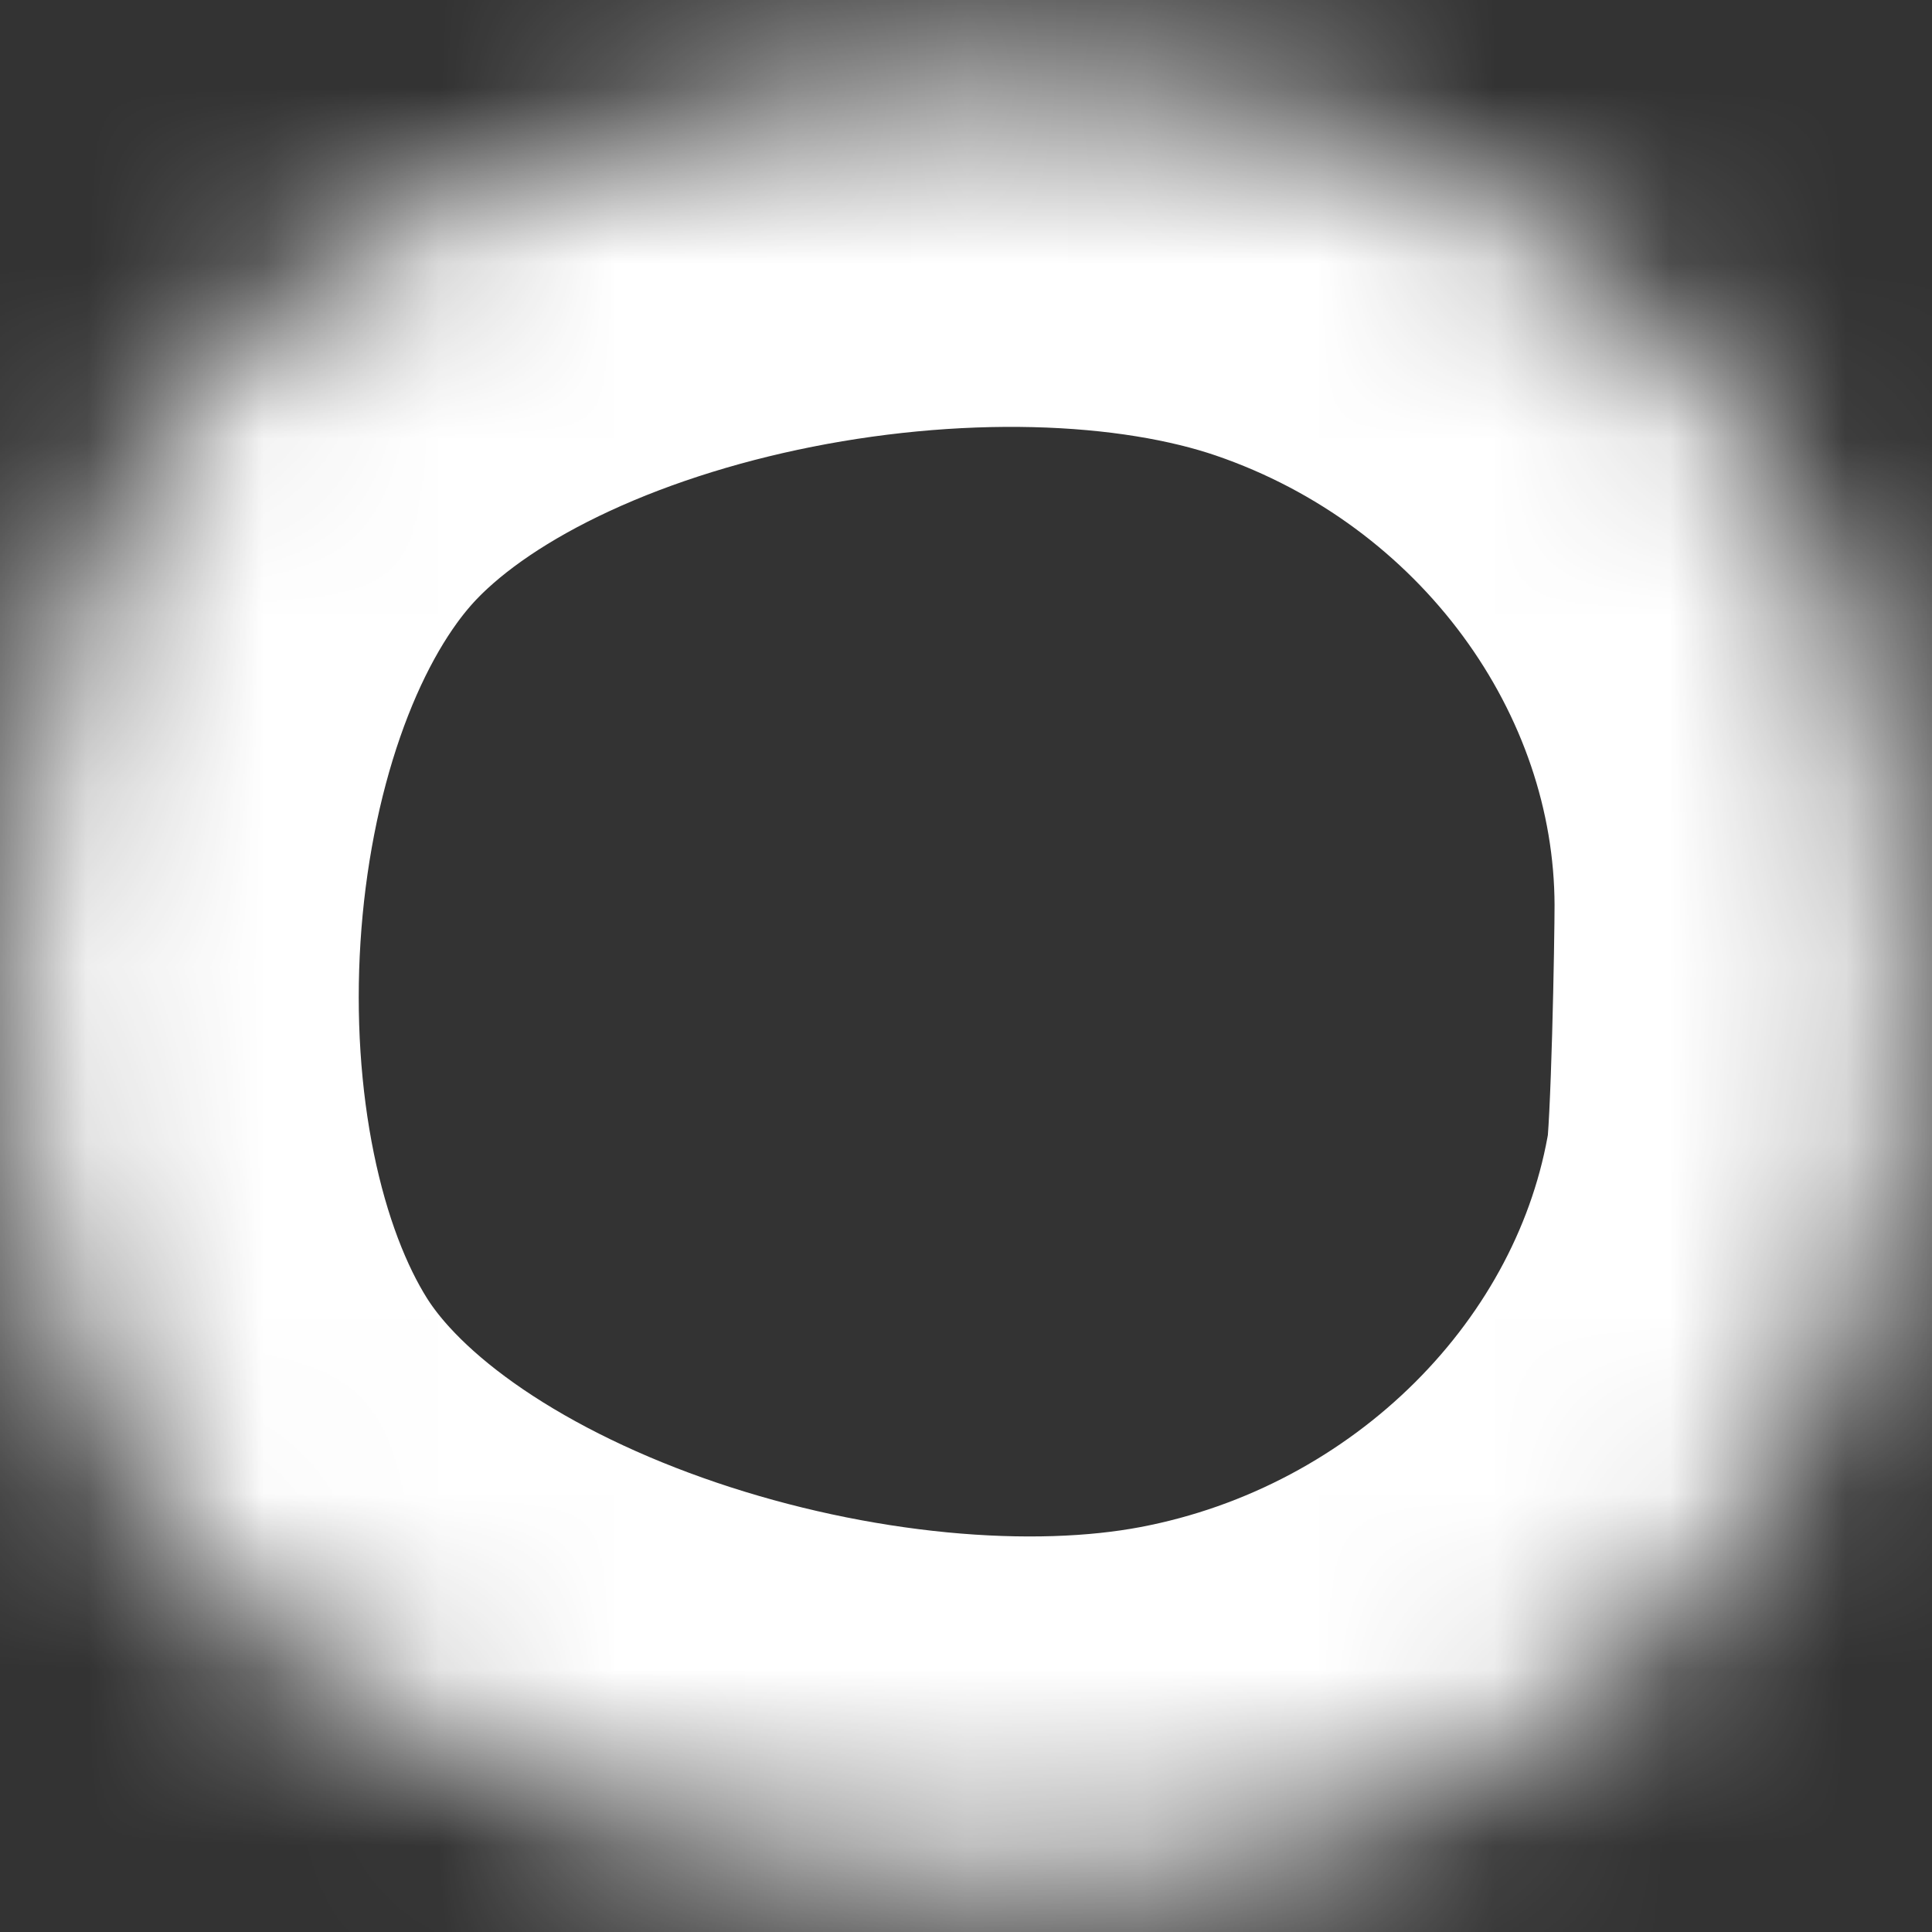 ﻿<?xml version="1.0" encoding="utf-8"?>
<svg version="1.1" xmlns:xlink="http://www.w3.org/1999/xlink" width="11px" height="11px" xmlns="http://www.w3.org/2000/svg">
  <rect width="100%" height="100%" fill="#333333" stroke="none"/>
  <defs>
    <mask fill="white" id="clip305">
      <path d="M 10.794 6.742  C 10.831 6.505  10.851 5.39  10.851 5.15  C 10.846 3.176  9.519 1.368  7.569 0.701  C 5.622 0.036  2.47 0.626  1.158 2.151  C -0.155 3.677  -0.326 6.759  0.736 8.453  C 1.799 10.146  4.835 11.044  6.863 10.66  C 8.884 10.278  10.481 8.685  10.794 6.742  Z " fill-rule="evenodd" />
    </mask>
  </defs>
  <g transform="matrix(1 0 0 1 -325 -11175 )">
    <path d="M 10.794 6.742  C 10.831 6.505  10.851 5.39  10.851 5.15  C 10.846 3.176  9.519 1.368  7.569 0.701  C 5.622 0.036  2.47 0.626  1.158 2.151  C -0.155 3.677  -0.326 6.759  0.736 8.453  C 1.799 10.146  4.835 11.044  6.863 10.66  C 8.884 10.278  10.481 8.685  10.794 6.742  Z " fill-rule="nonzero" fill="#ffffff" stroke="none" fill-opacity="0" transform="matrix(1 0 0 1 325 11175 )" />
    <path d="M 10.794 6.742  C 10.831 6.505  10.851 5.39  10.851 5.15  C 10.846 3.176  9.519 1.368  7.569 0.701  C 5.622 0.036  2.47 0.626  1.158 2.151  C -0.155 3.677  -0.326 6.759  0.736 8.453  C 1.799 10.146  4.835 11.044  6.863 10.66  C 8.884 10.278  10.481 8.685  10.794 6.742  Z " stroke-width="4" stroke="#ffffff" fill="none" transform="matrix(1 0 0 1 325 11175 )" mask="url(#clip305)" />
  </g>
</svg>